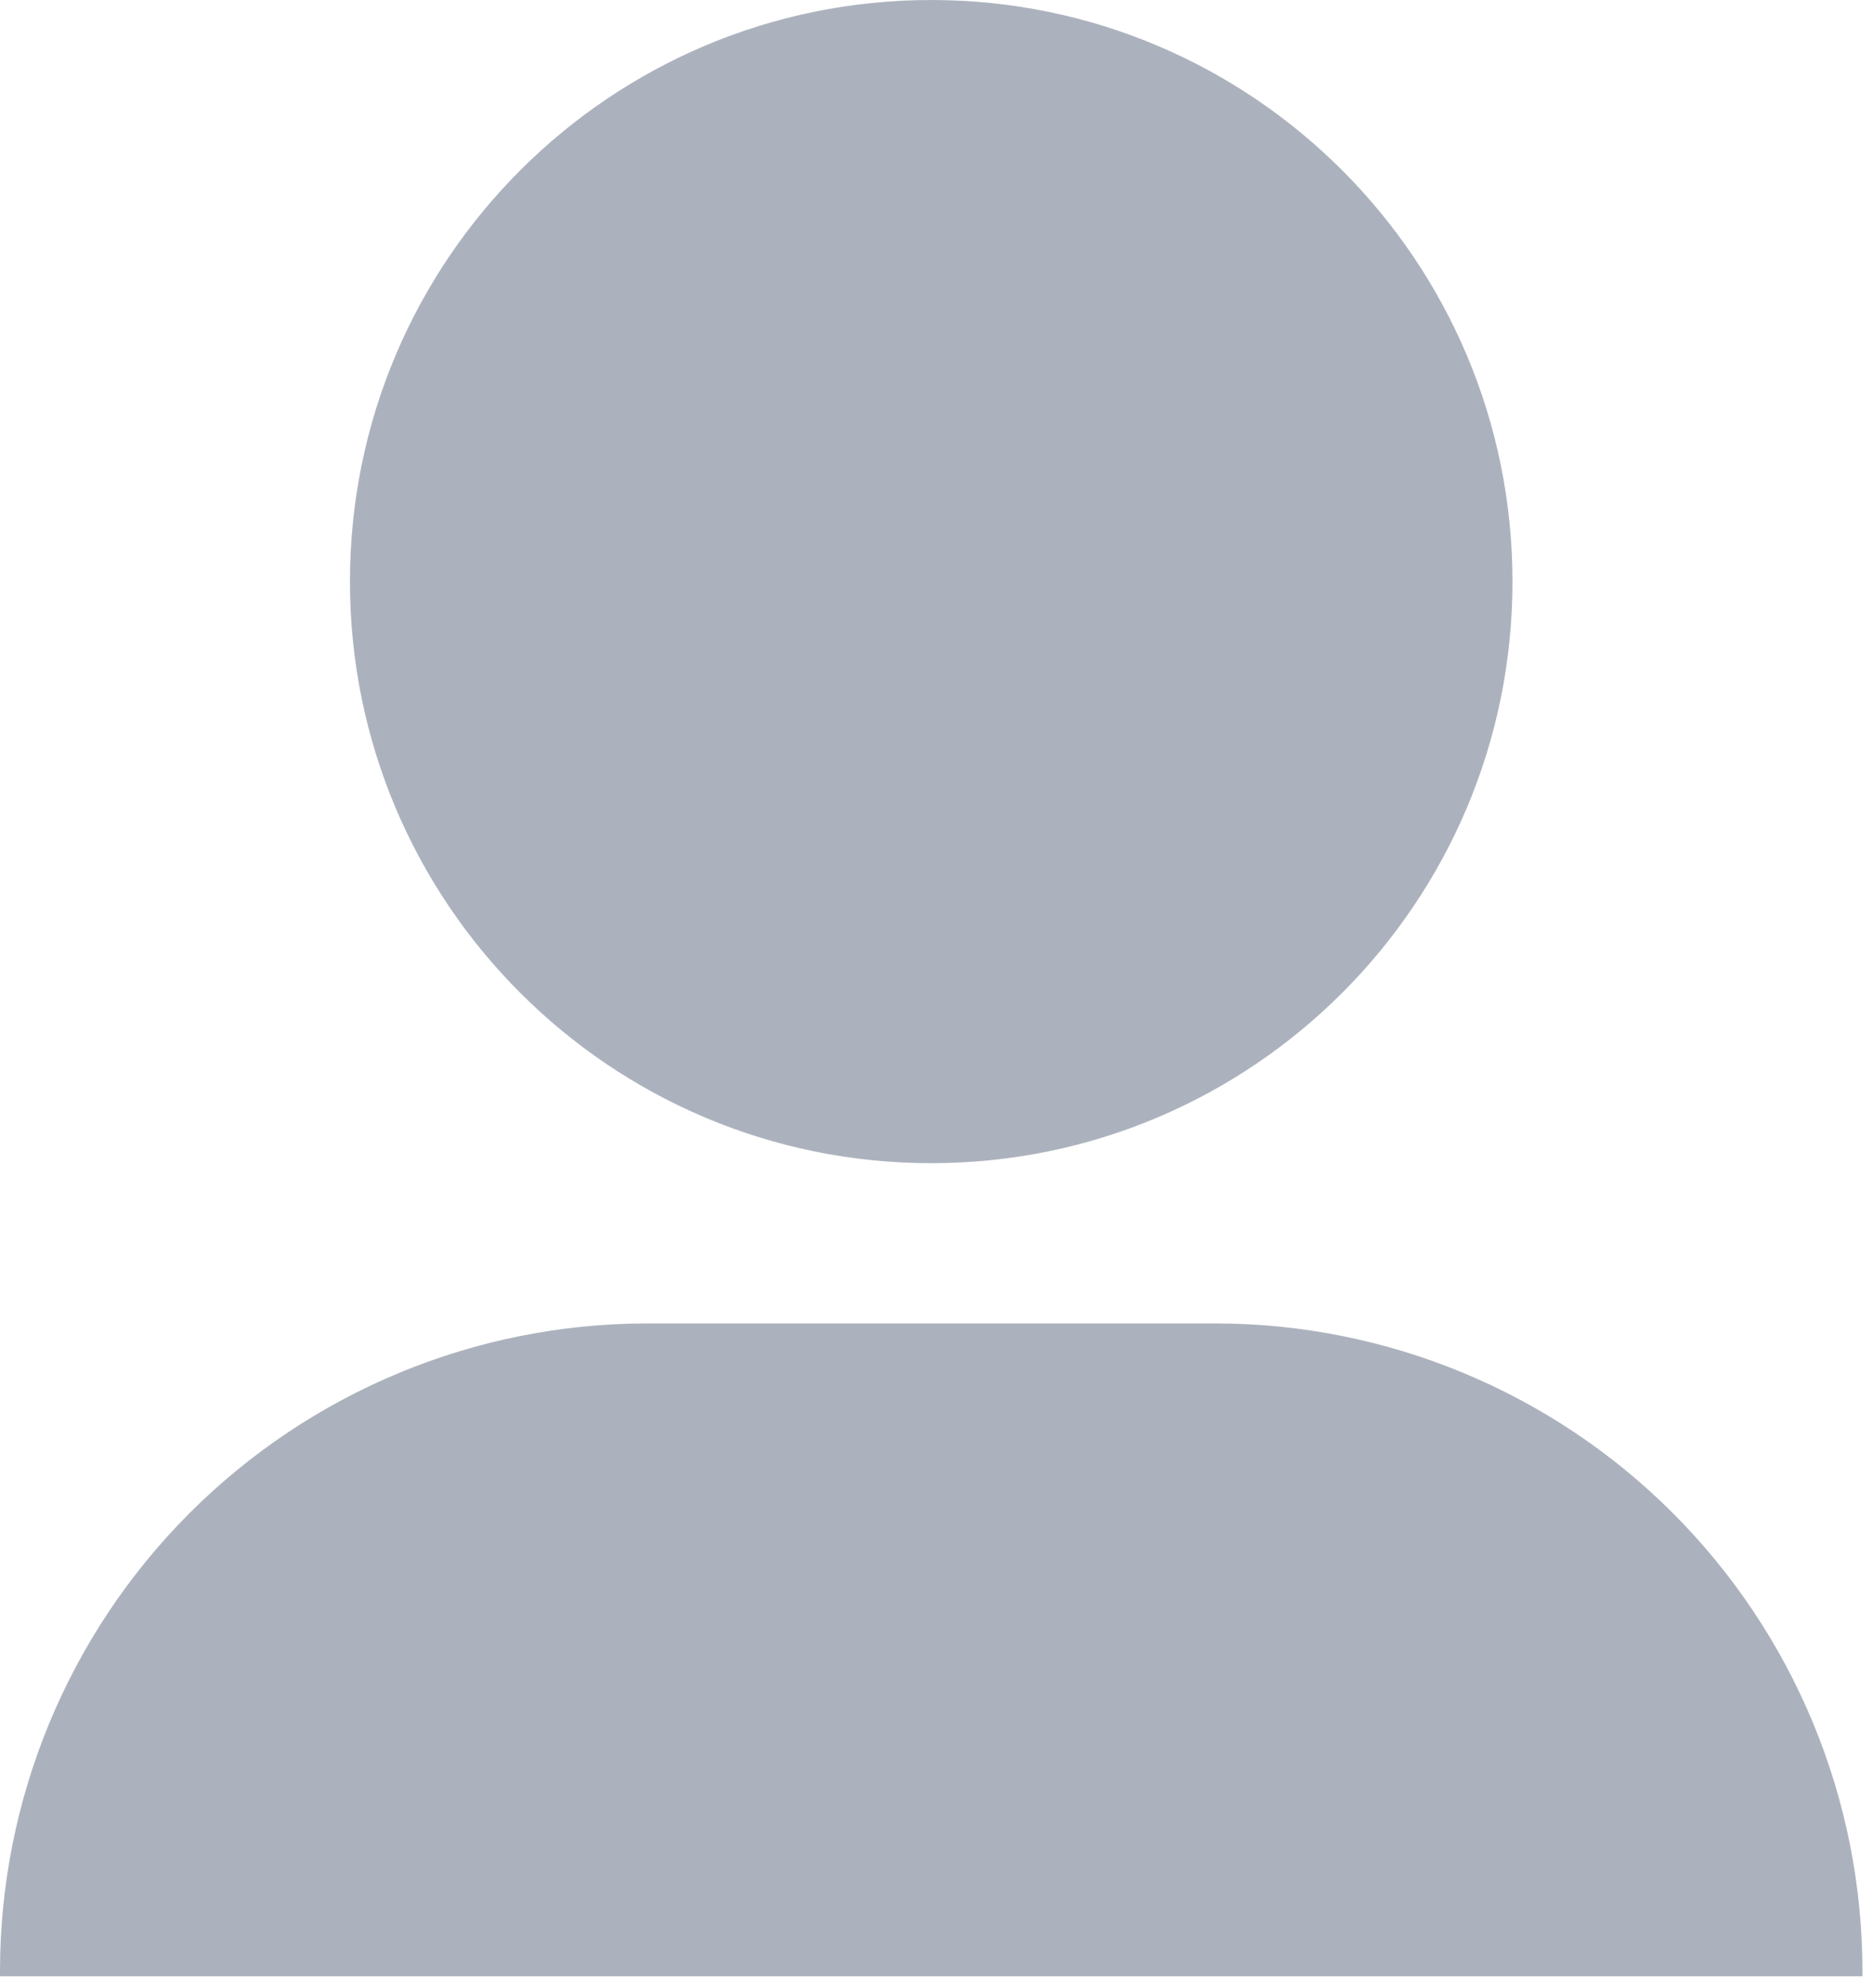 <svg width="99" height="105" viewBox="0 0 99 105" fill="none" xmlns="http://www.w3.org/2000/svg">
<path d="M49.221 61.447C66.189 61.447 79.944 47.692 79.944 30.724C79.944 13.755 66.189 0 49.221 0C32.252 0 18.497 13.755 18.497 30.724C18.497 47.692 32.252 61.447 49.221 61.447Z" fill="#ACB2BD"/>
<path d="M98.441 104.398H0V104.084C0.01 95.024 3.614 86.338 10.02 79.932C16.426 73.526 25.112 69.922 34.172 69.912H64.269C73.329 69.922 82.015 73.526 88.421 79.932C94.827 86.338 98.431 95.024 98.441 104.084V104.398Z" fill="#ACB2BD"/>
</svg>
